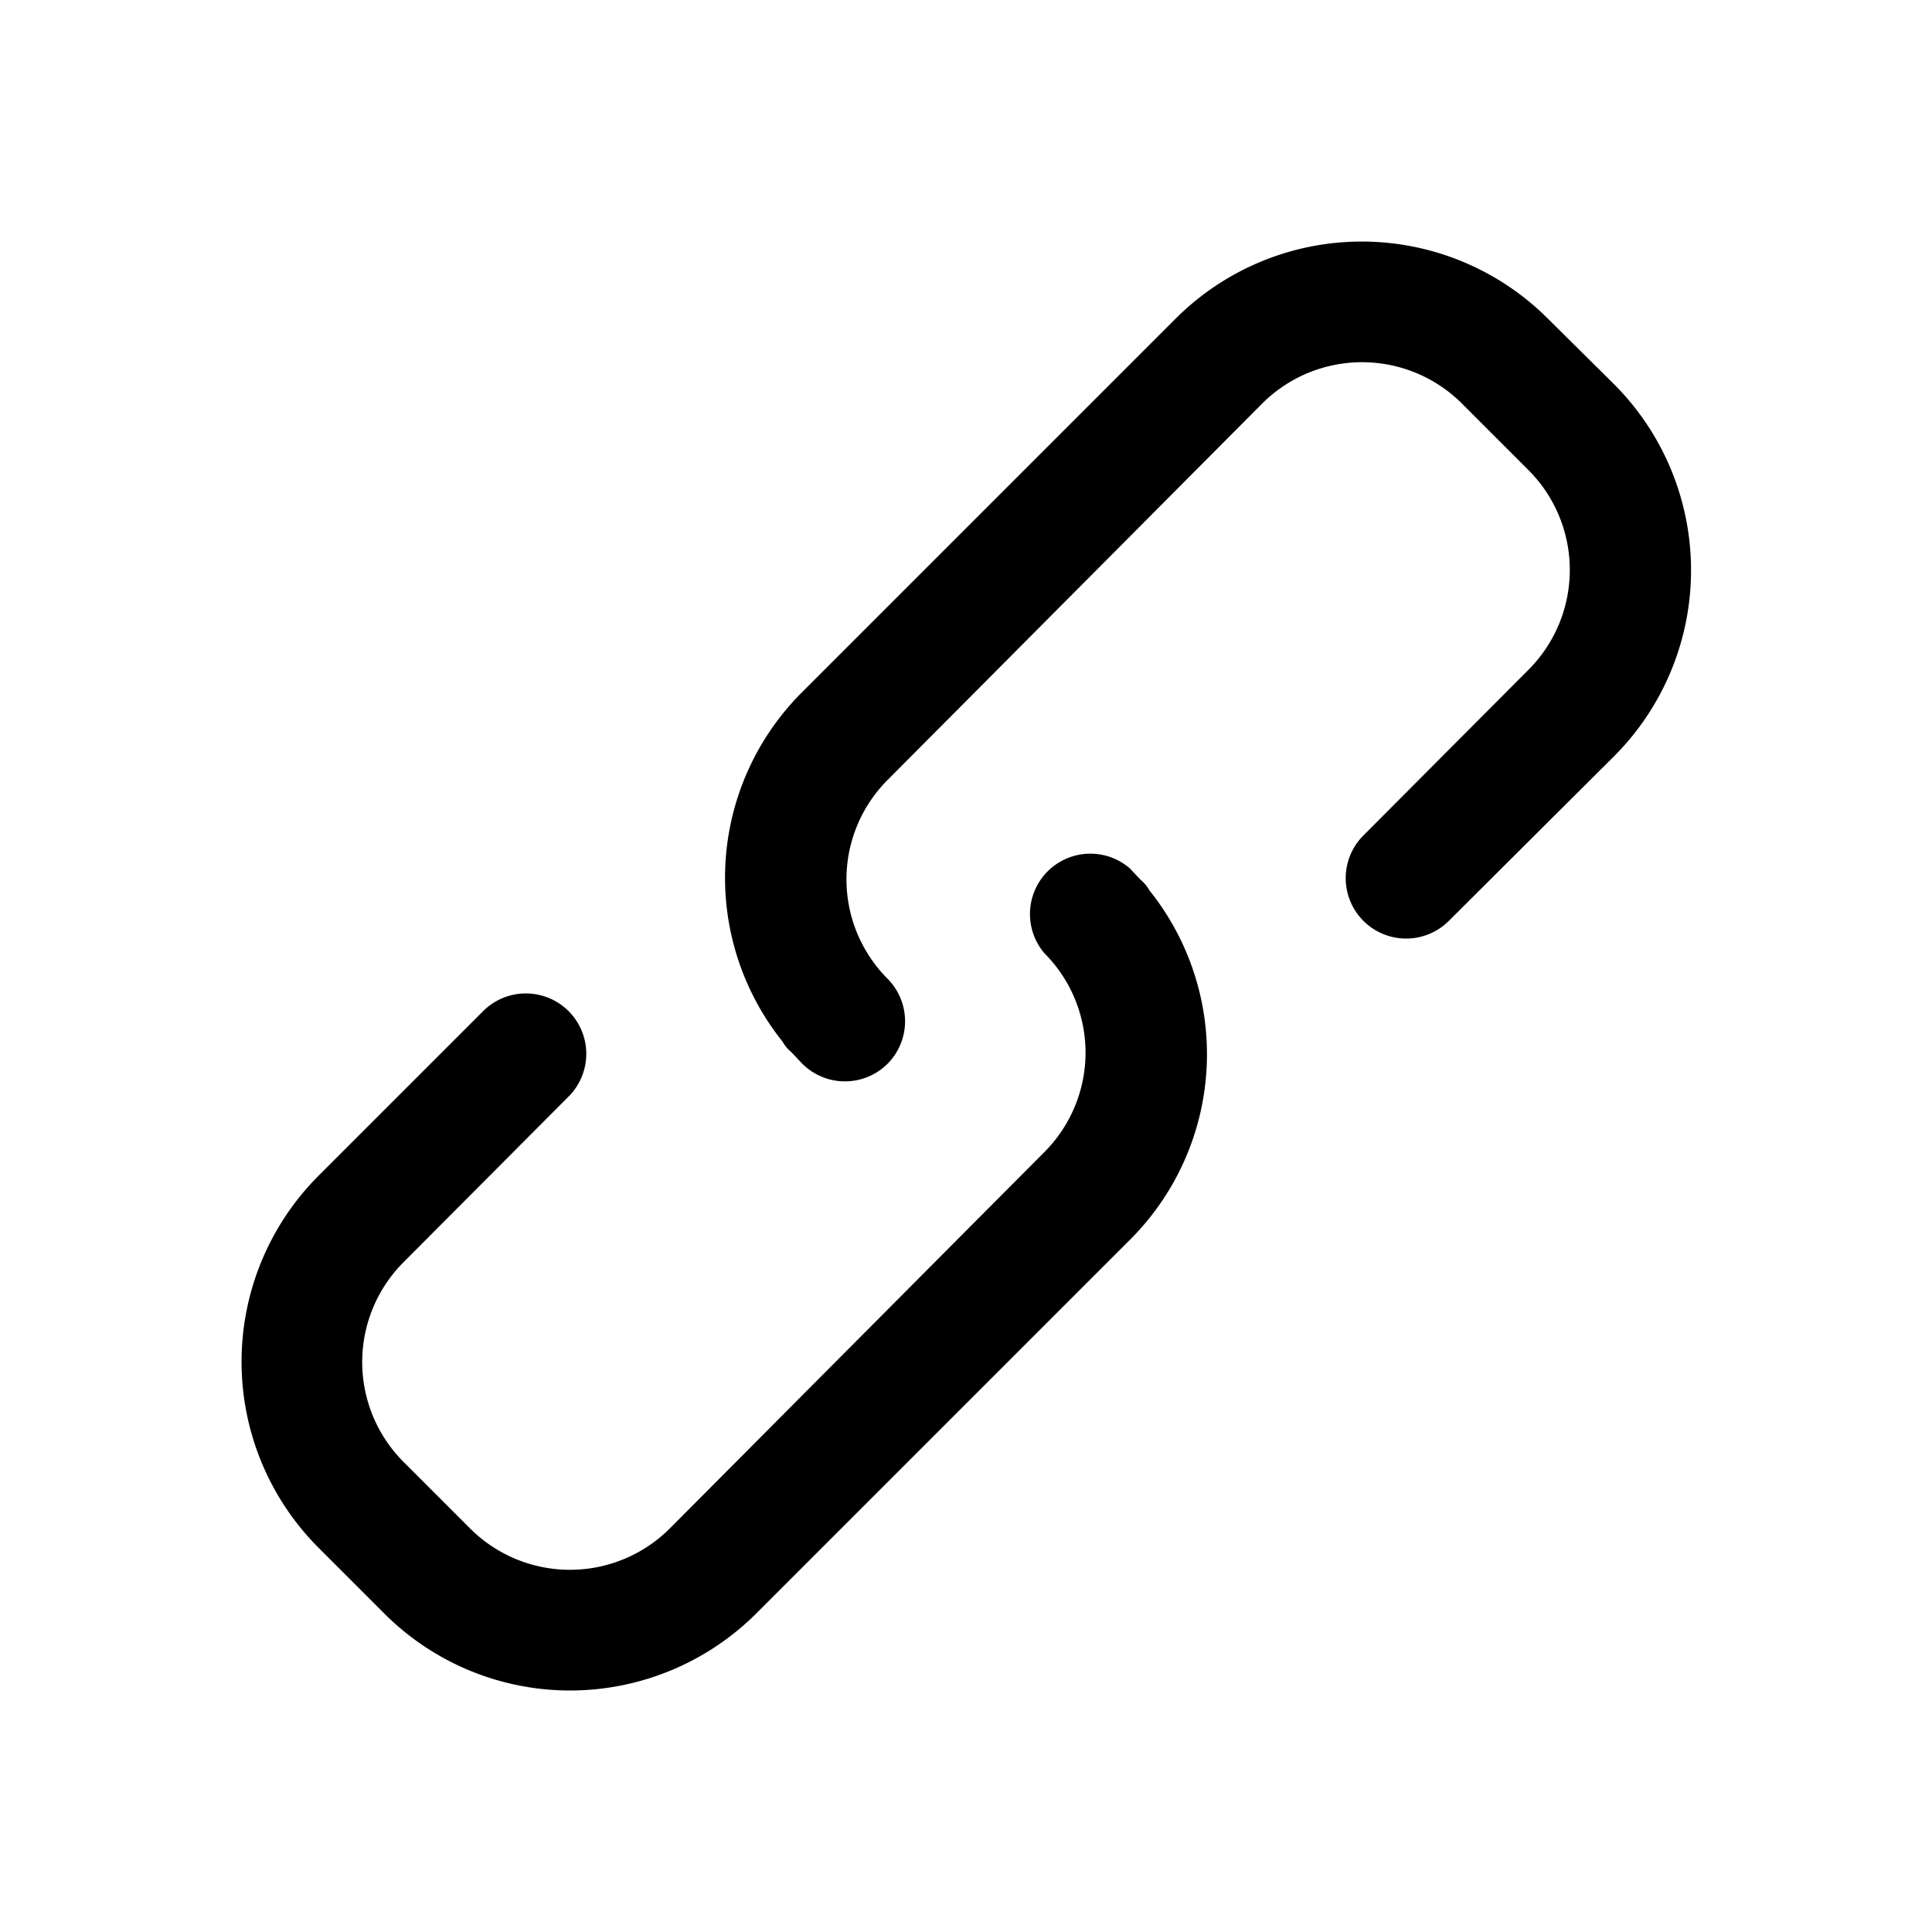 <svg xmlns="http://www.w3.org/2000/svg" viewBox="0 0 32 32">
    <g>
        <path d="M9.44,28a4.37,4.37,0,0,0,3.08-1.27l6.22-6.22a4.34,4.34,0,0,0,.3-5.76.65.65,0,0,0-.15-.18l-.18-.19h0a1,1,0,0,0-1.41,1.41h0a2.33,2.33,0,0,1,0,3.29L11.1,25.31a2.34,2.34,0,0,1-3.32,0L6.69,24.22a2.34,2.34,0,0,1,0-3.32l2.73-2.74A1,1,0,1,0,8,16.75L5.27,19.48a4.36,4.36,0,0,0,0,6.15l1.1,1.1A4.35,4.35,0,0,0,9.44,28Z"/>
        <path d="M25.63,5.27a4.36,4.36,0,0,0-6.15,0l-6.22,6.22a4.34,4.34,0,0,0-.3,5.76.65.65,0,0,0,.15.18l.18.19h0a1,1,0,0,0,1.41,0,1,1,0,0,0,0-1.41h0a2.33,2.33,0,0,1,0-3.29L20.9,6.69a2.34,2.34,0,0,1,3.32,0l1.09,1.09a2.34,2.34,0,0,1,0,3.32l-2.73,2.74A1,1,0,1,0,24,15.25l2.74-2.73a4.36,4.36,0,0,0,0-6.15Z"/>
    </g>
</svg>